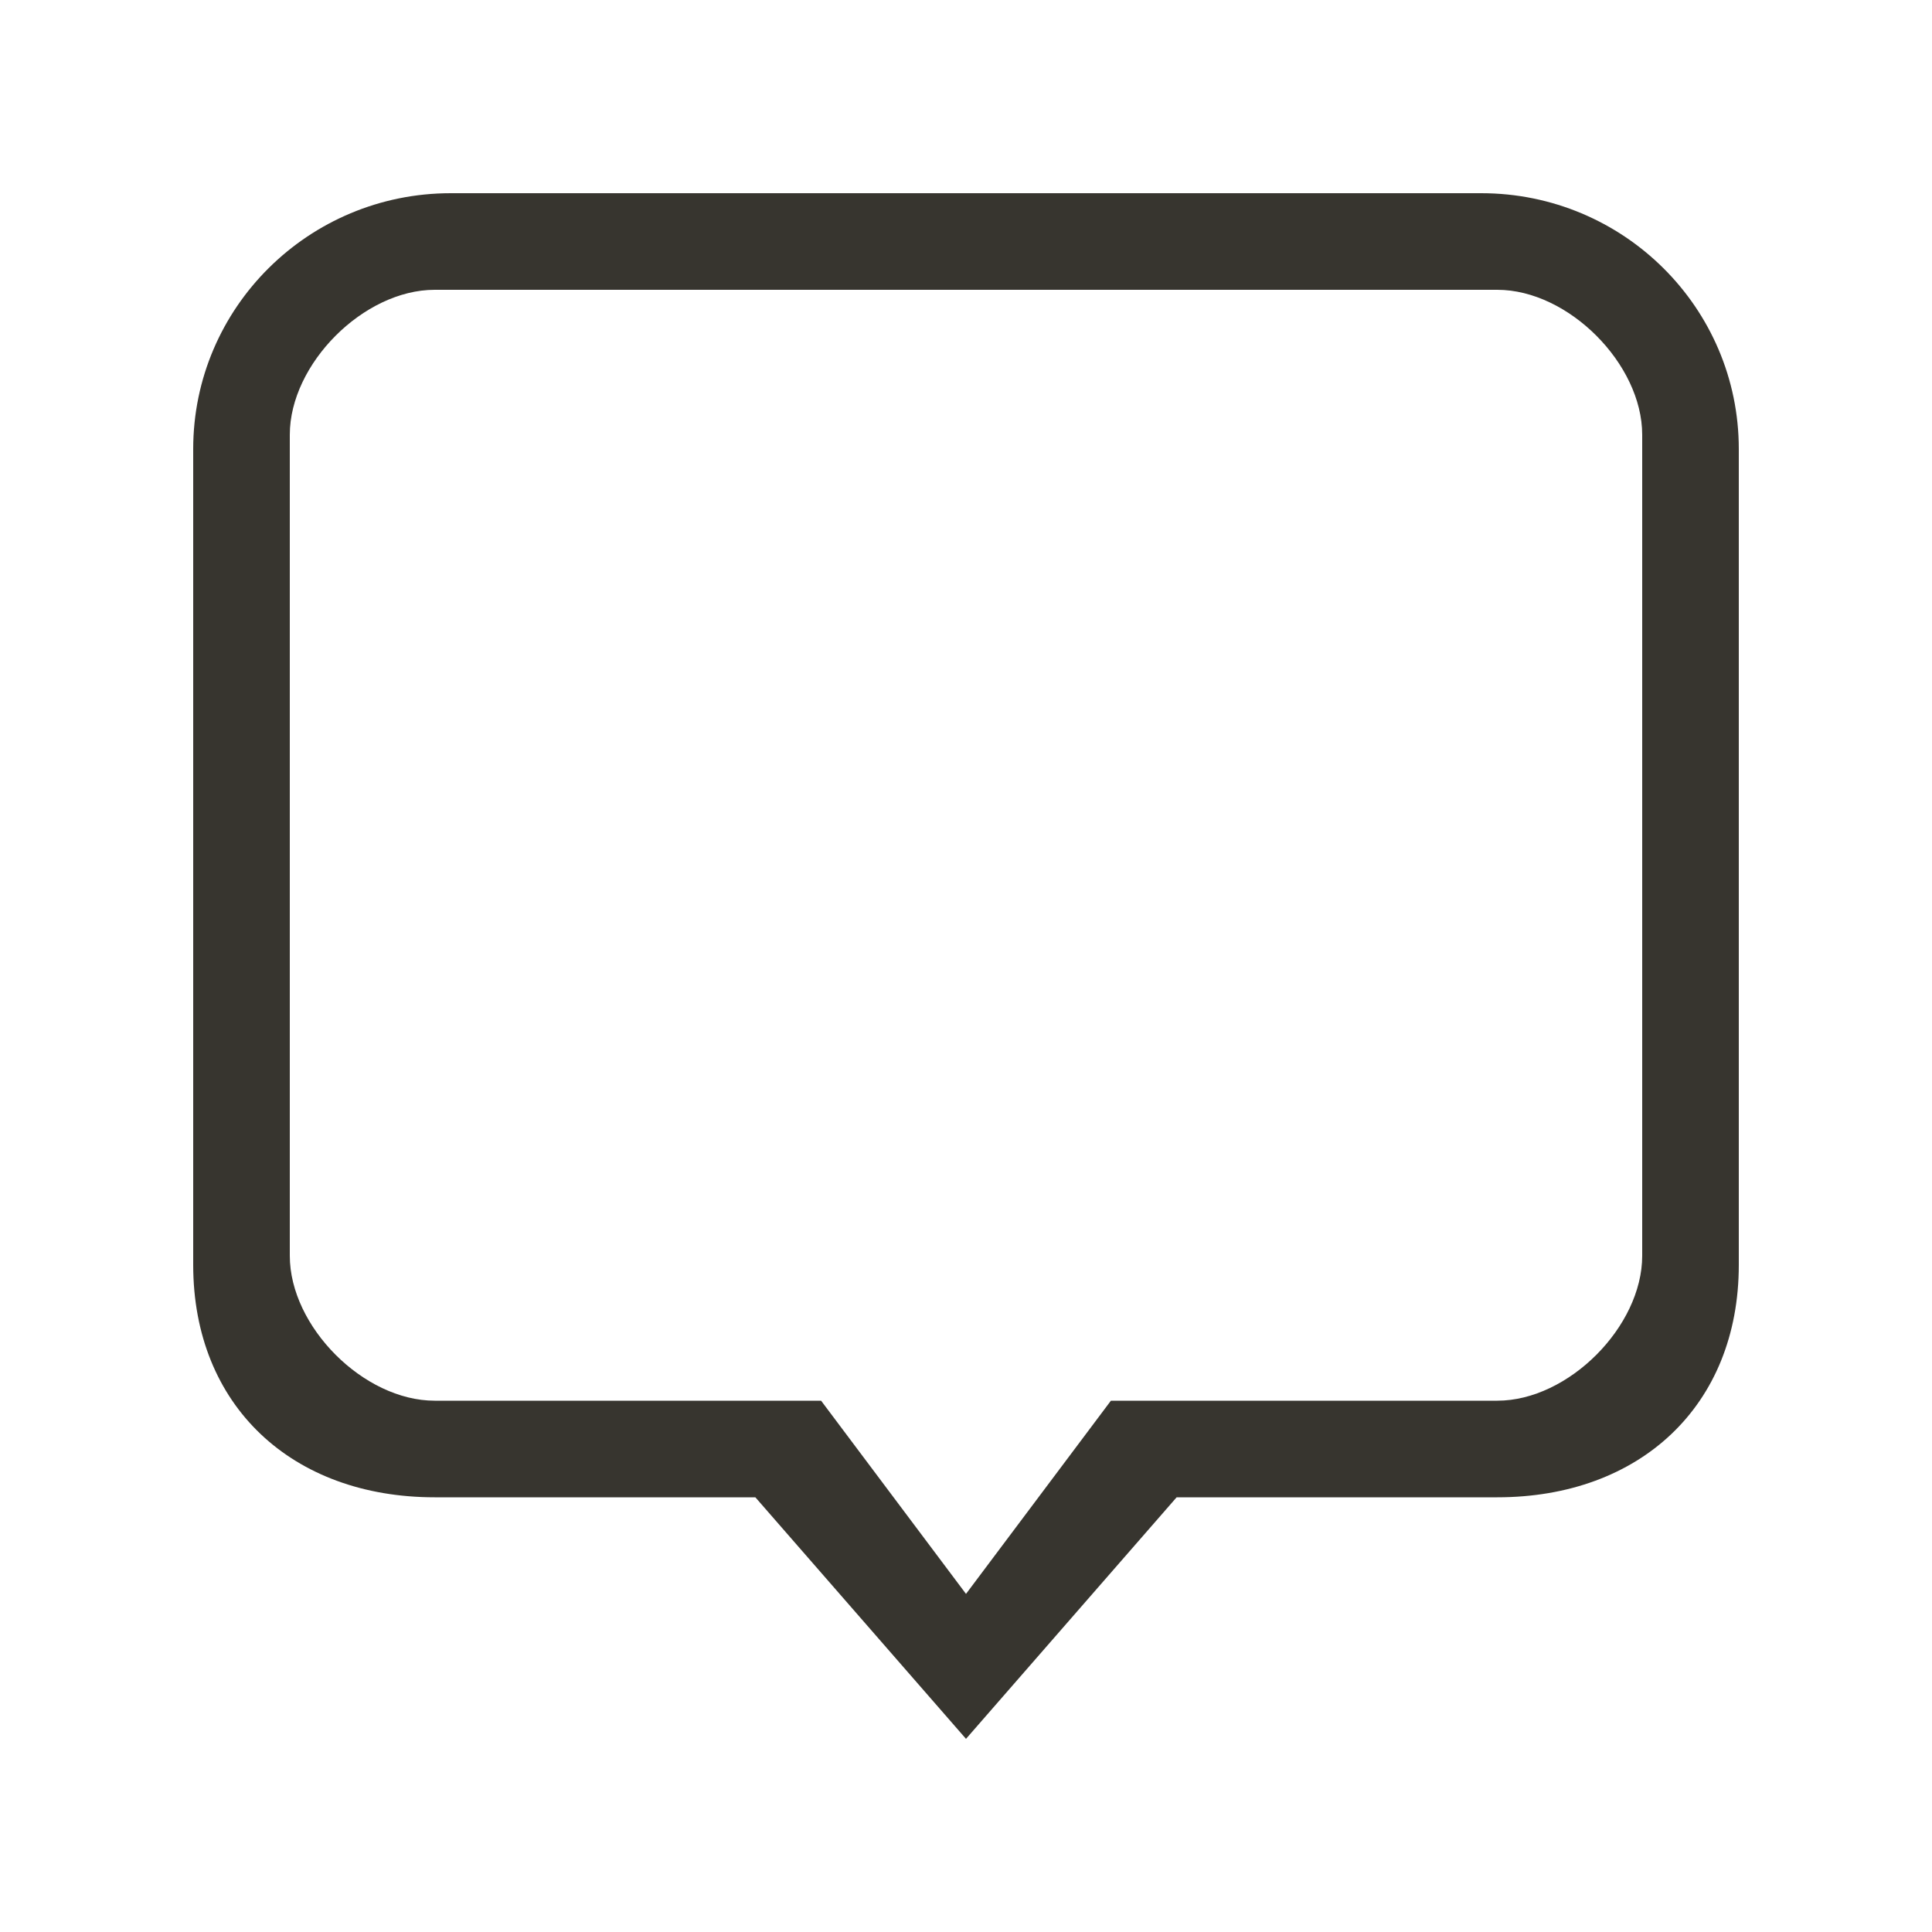 <!-- Generated by IcoMoon.io -->
<svg version="1.1" xmlns="http://www.w3.org/2000/svg" width="40" height="40" viewBox="0 0 40 40">
<title>bm-comment-5</title>
<path fill="#37352f" d="M34 26c0 1.463-1.527 3-3 3h-8l-3 4-3-4h-8c-1.473 0-3-1.537-3-3v-17c0-1.463 1.527-3 3-3h22c1.473 0 3 1.537 3 3v17zM30.667 4h-21.334c-2.945 0-5.333 2.371-5.333 5.297v16.89c0 2.924 2.055 4.813 5 4.813h6.639l4.361 5.001 4.361-5.001h6.639c2.945 0 5-1.889 5-4.813v-16.89c0-2.926-2.388-5.297-5.333-5.297v0z"></path>
</svg>
